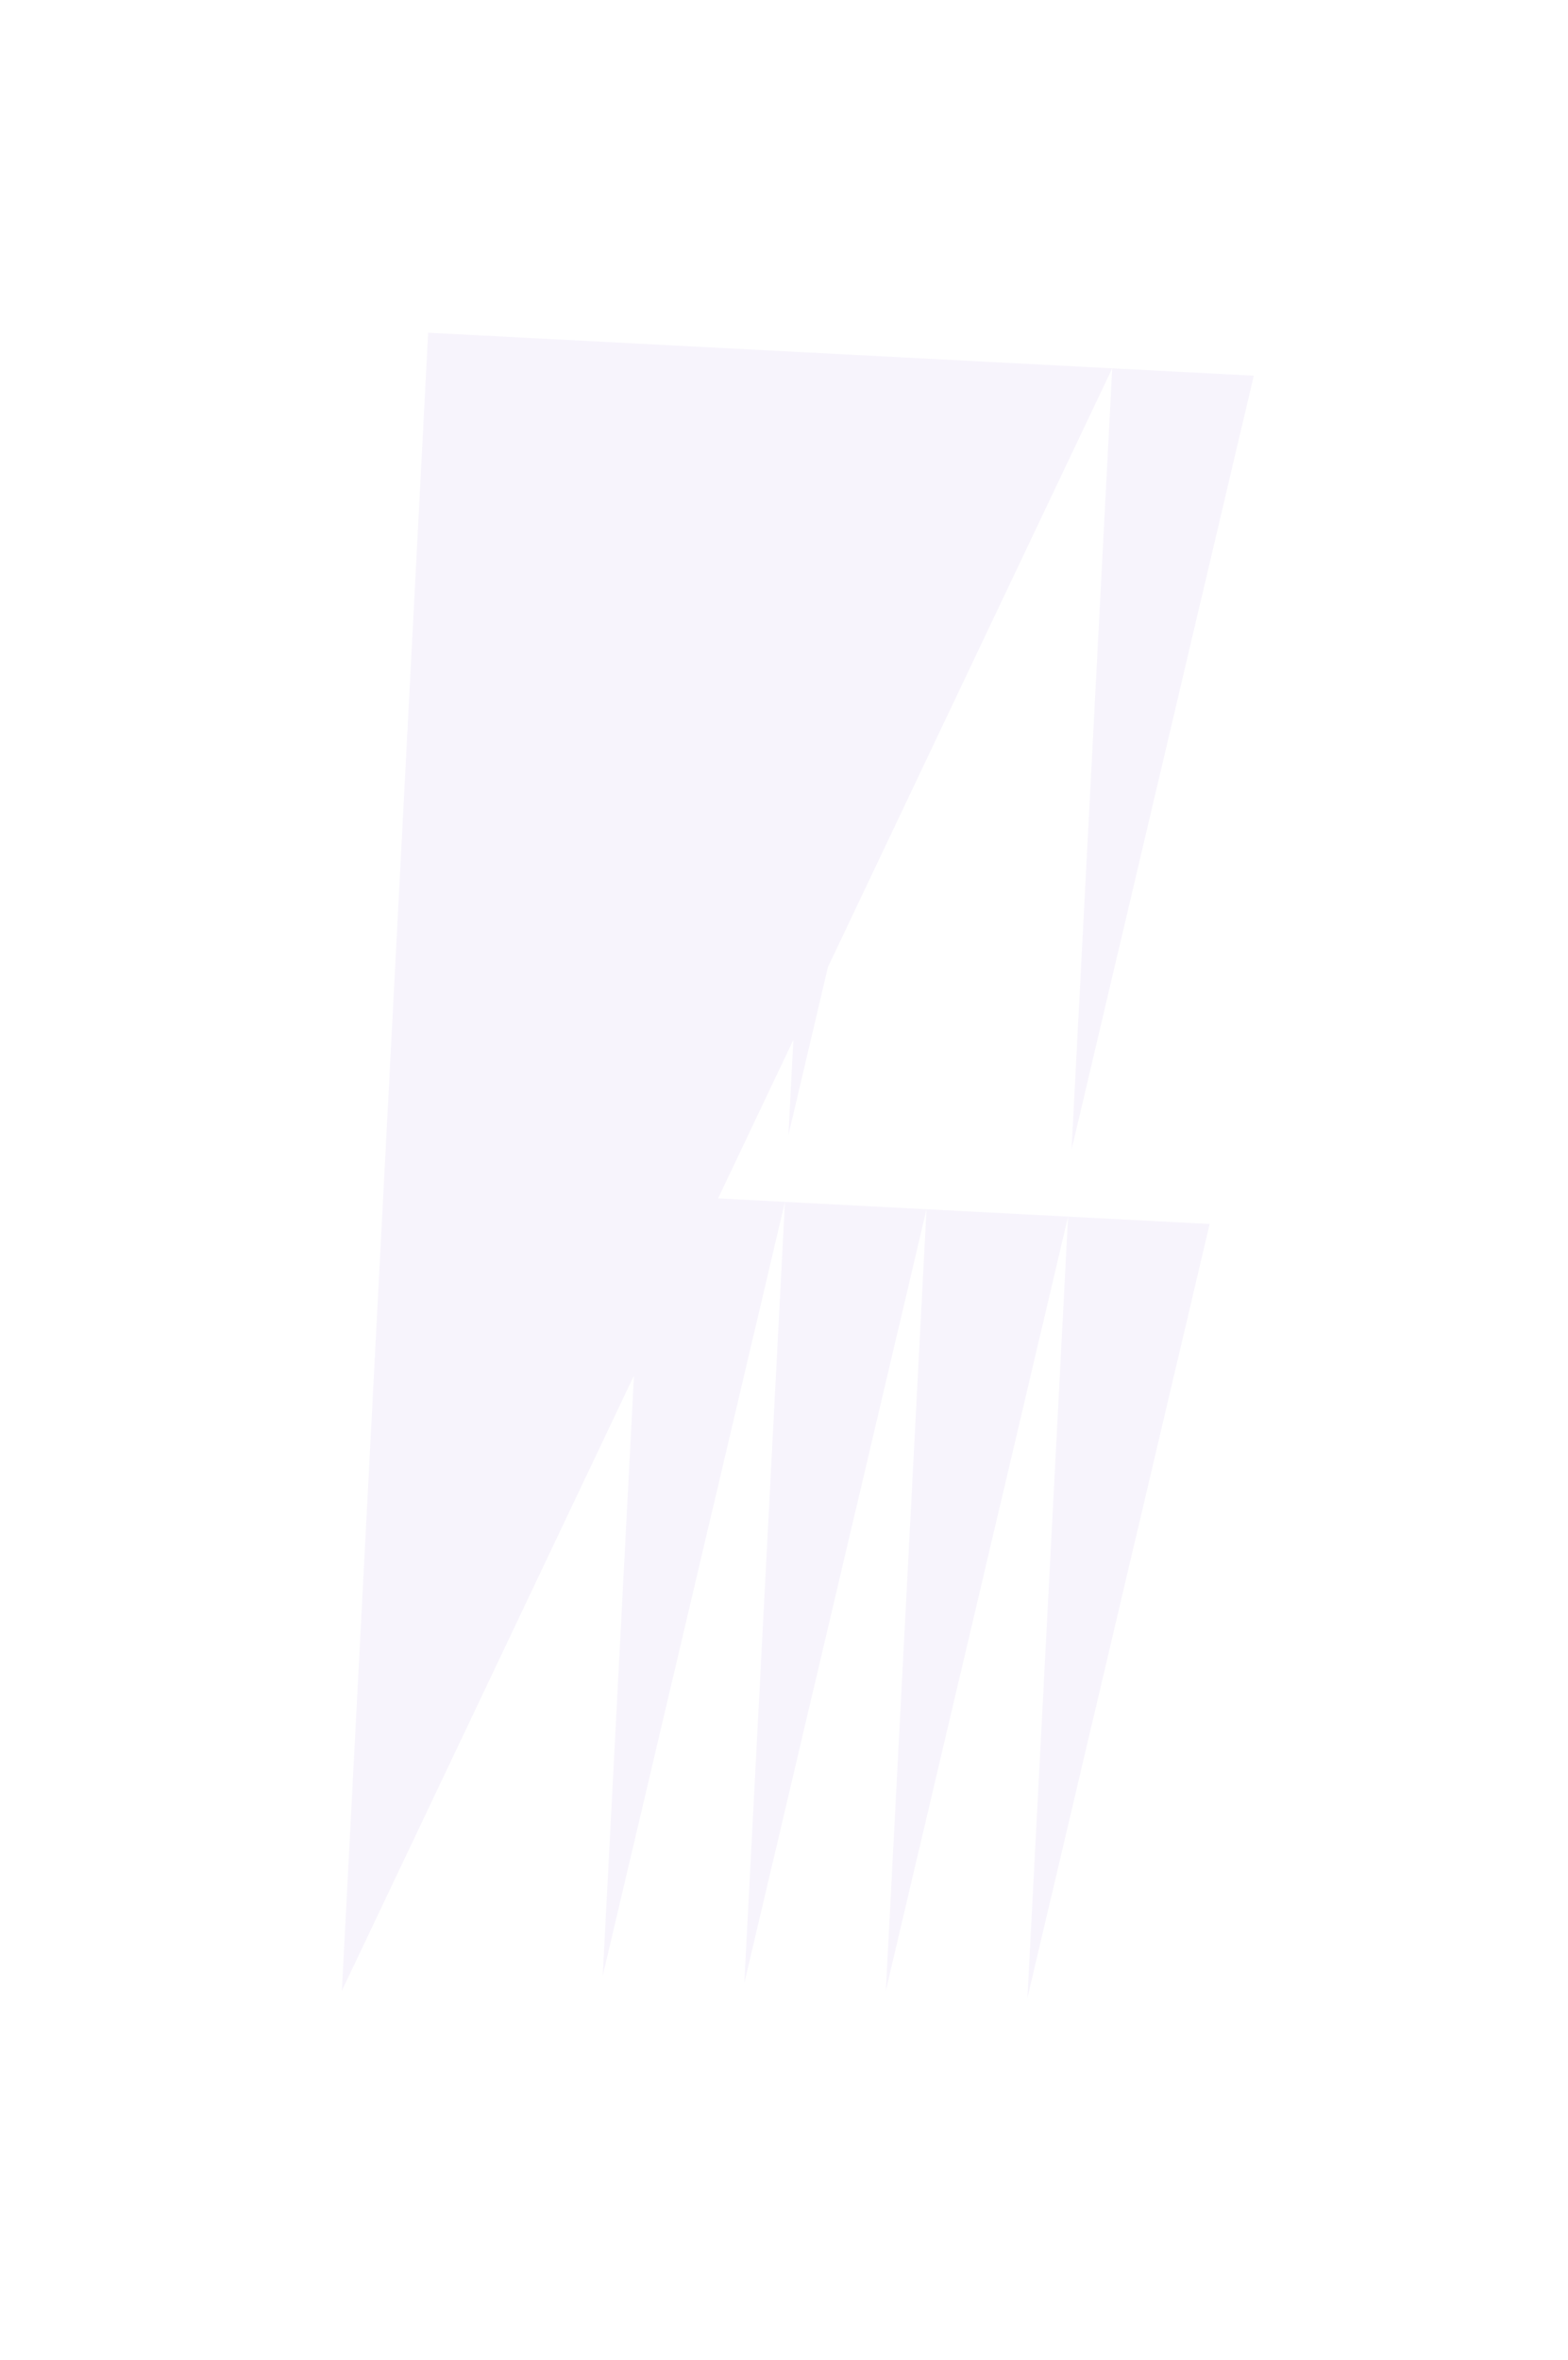 <svg xmlns="http://www.w3.org/2000/svg" width="795.225" height="1196.763" viewBox="0 0 795.225 1196.763">
  <path id="Union_5" data-name="Union 5" d="M6703.326,12825H7050.6l-128.147,310.536-15.587,86.01v-48.237l-33.943,82.254h33.943L6835,13652.113V13347.46l-131.675,319.086Zm347.276,430.563h71.866l-71.866,396.55Zm-71.869,0H7050.6l-71.869,396.55Zm-71.866,0h71.866l-71.866,396.55ZM7050.6,12825h71.866l-71.866,396.546Z" transform="matrix(0.999, 0.052, -0.052, 0.999, -5812.577, -12992.044)" fill="#845ecc" stroke="rgba(0,0,0,0)" stroke-miterlimit="10" stroke-width="1" opacity="0.07"/>
</svg>
